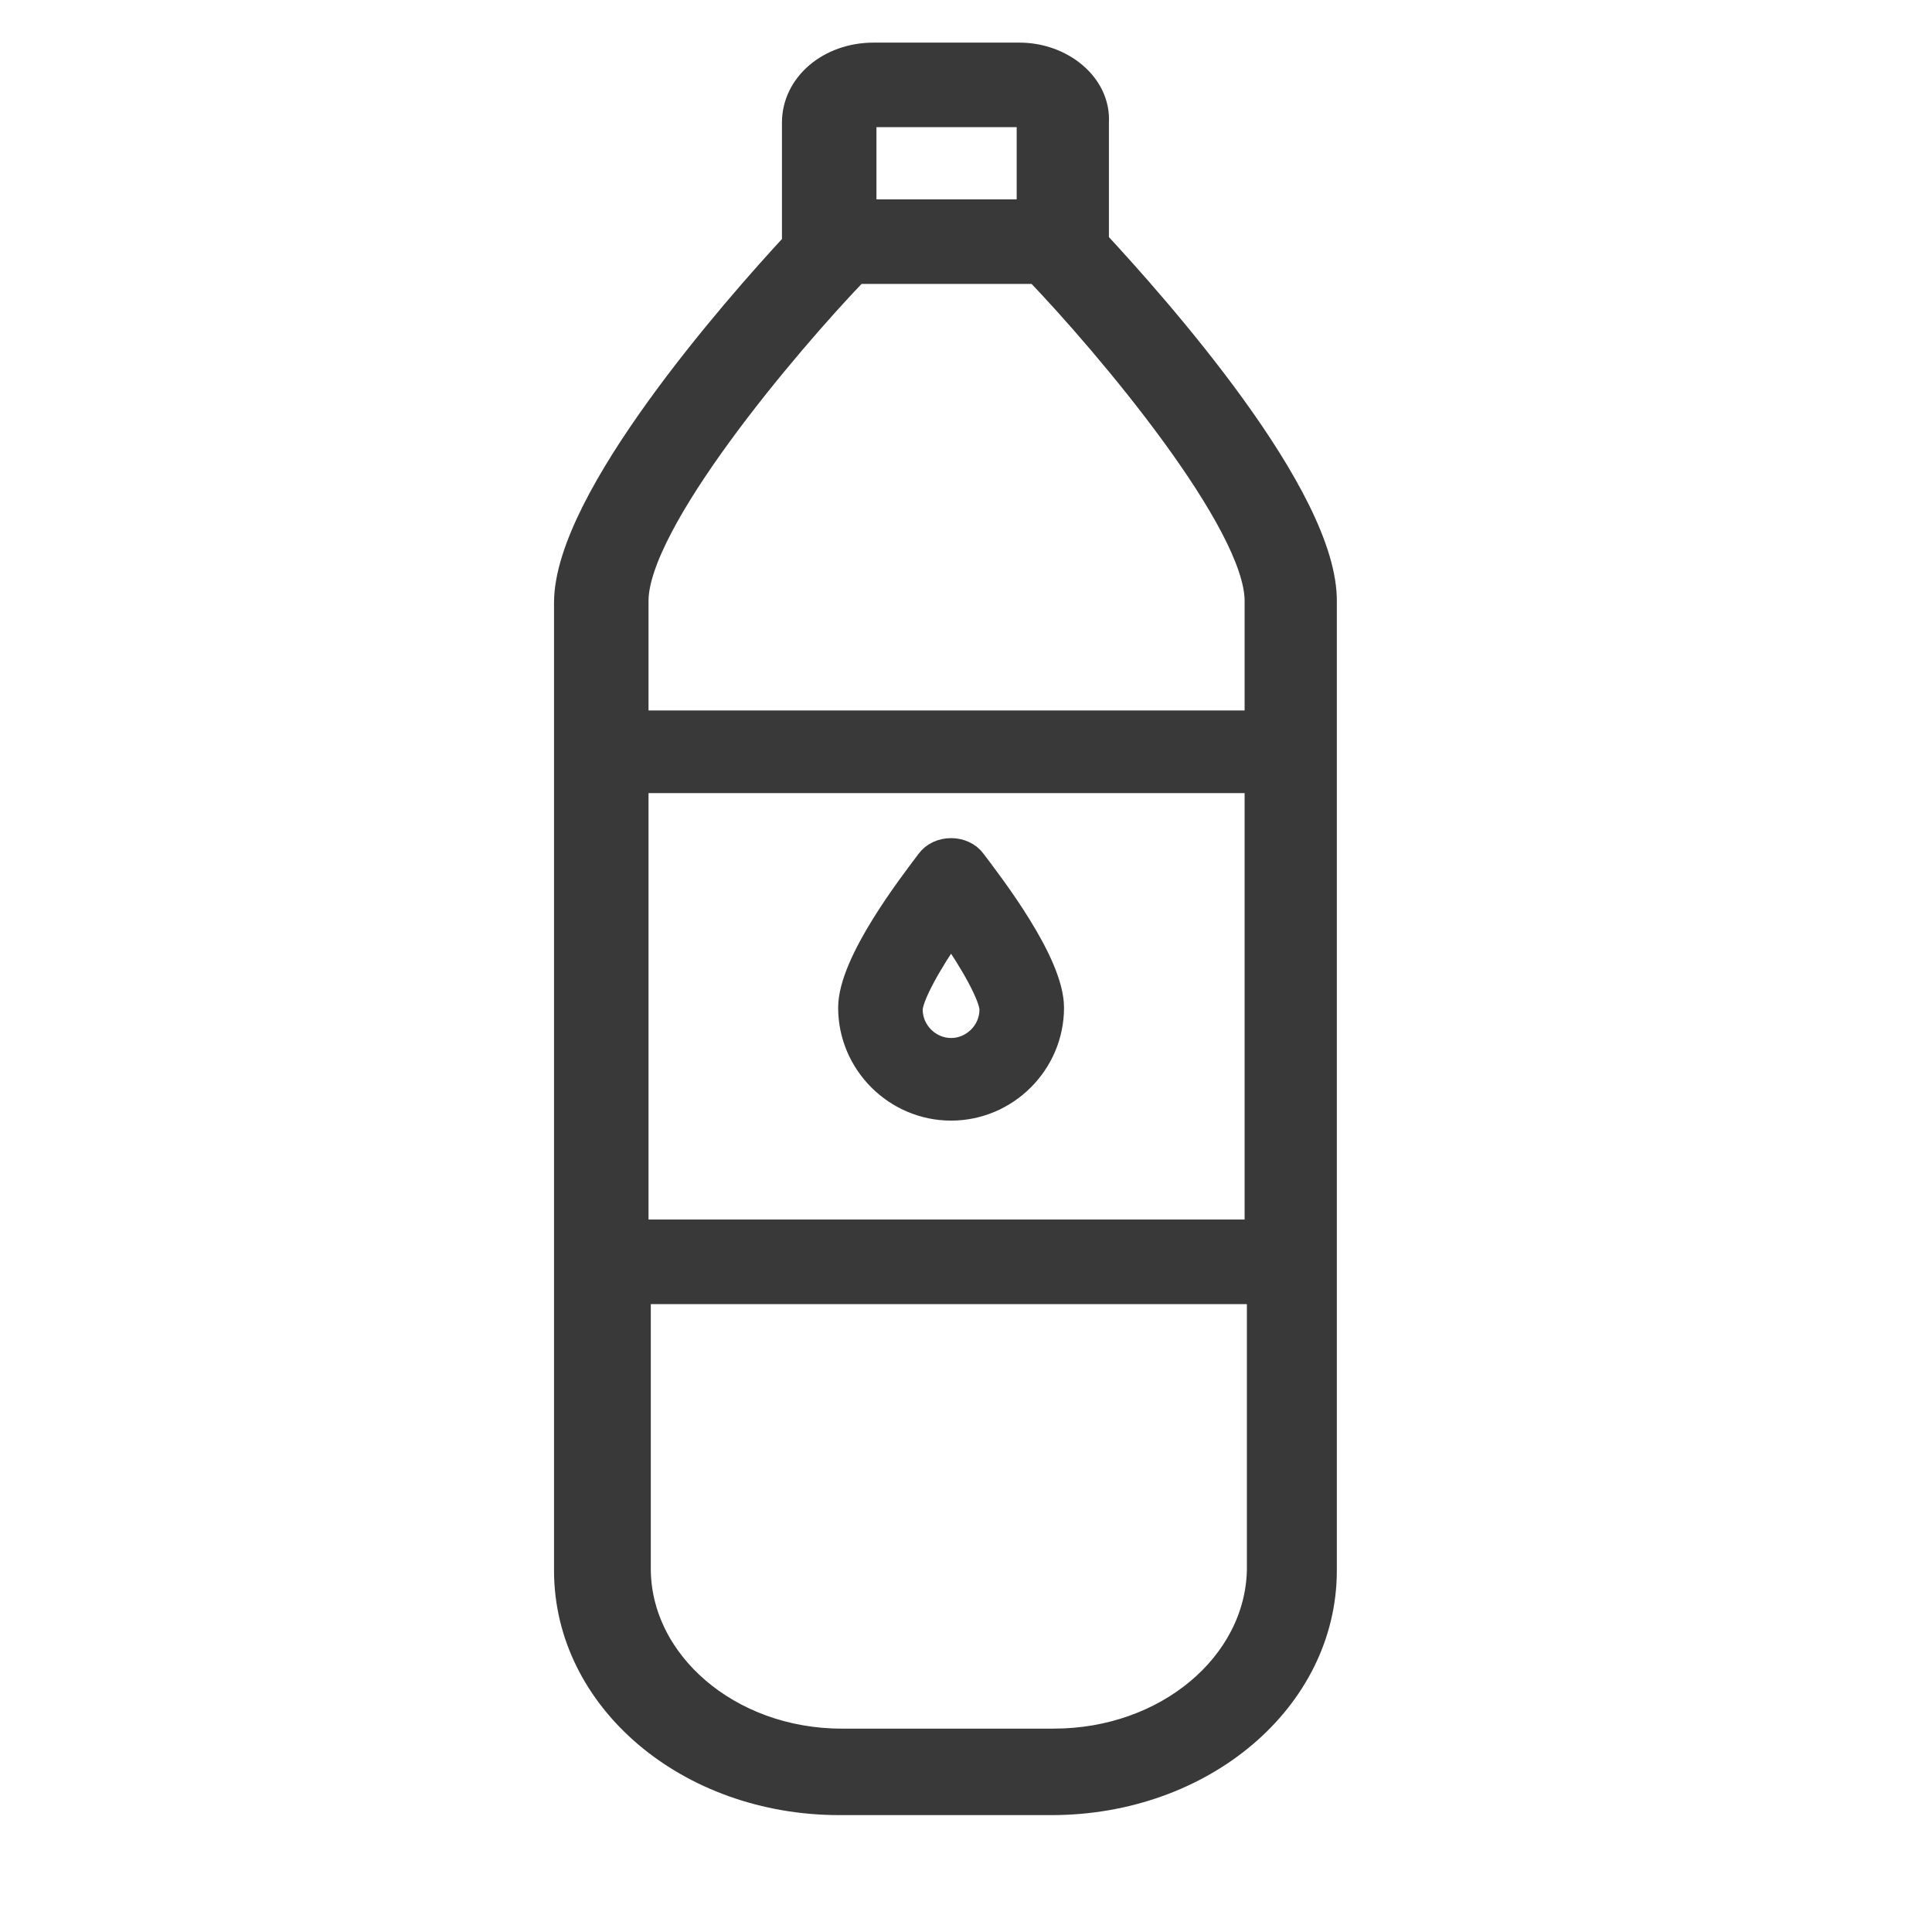 <?xml version="1.0" encoding="UTF-8"?>
<svg width="34px" height="34px" viewBox="0 0 34 34" version="1.1" xmlns="http://www.w3.org/2000/svg" xmlns:xlink="http://www.w3.org/1999/xlink">
    <!-- Generator: Sketch 54.1 (76490) - https://sketchapp.com -->
    <title>Artboard</title>
    <desc>Created with Sketch.</desc>
    <g id="Artboard" stroke="none" stroke-width="1" fill="none" fill-rule="evenodd">
        <g id="hydration-compatible" transform="translate(10, 1)" fill="#393939" fill-rule="nonzero" stroke="#393939" stroke-width="0.5">
            <path d="M9.265,3.27 C9.305,3.27 9.305,3.27 9.265,3.27 L9.265,1.158 C9.305,0.511 8.663,0 7.941,0 L5.374,0 C4.612,0 4.011,0.511 4.011,1.158 L4.011,3.27 C4.011,3.27 4.011,3.27 4.011,3.304 C2.968,4.429 0,7.801 0,9.607 L0,26.64 C0,28.888 2.126,30.693 4.773,30.693 L8.503,30.693 C11.15,30.693 13.276,28.888 13.276,26.64 L13.276,9.607 C13.316,7.767 10.308,4.395 9.265,3.27 Z M1.163,12.707 L12.153,12.707 L12.153,20.712 L1.163,20.712 L1.163,12.707 Z M5.374,0.988 L7.941,0.988 C8.062,0.988 8.142,1.056 8.142,1.158 L8.142,2.759 L5.174,2.759 L5.174,1.158 C5.174,1.056 5.254,0.988 5.374,0.988 Z M5.054,3.747 L8.262,3.747 C9.506,5.042 12.153,8.176 12.153,9.573 L12.153,11.753 L1.163,11.753 L1.163,9.573 C1.163,8.176 3.81,5.042 5.054,3.747 Z M8.543,29.671 L4.813,29.671 C2.808,29.671 1.203,28.275 1.203,26.605 L1.203,21.7 L12.193,21.7 L12.193,26.64 C12.153,28.309 10.548,29.671 8.543,29.671 Z" id="Shape"></path>
            <path d="M7.112,14.179 C6.942,13.94 6.533,13.94 6.363,14.179 C6.056,14.588 5,15.95 5,16.734 C5,17.688 5.784,18.471 6.737,18.471 C7.691,18.471 8.475,17.688 8.475,16.734 C8.475,15.95 7.419,14.588 7.112,14.179 Z M6.737,17.517 C6.329,17.517 5.988,17.177 5.988,16.768 C5.988,16.529 6.329,15.916 6.737,15.337 C7.146,15.916 7.487,16.529 7.487,16.768 C7.487,17.177 7.146,17.517 6.737,17.517 Z" id="Shape"></path>
        </g>
    </g>
</svg>